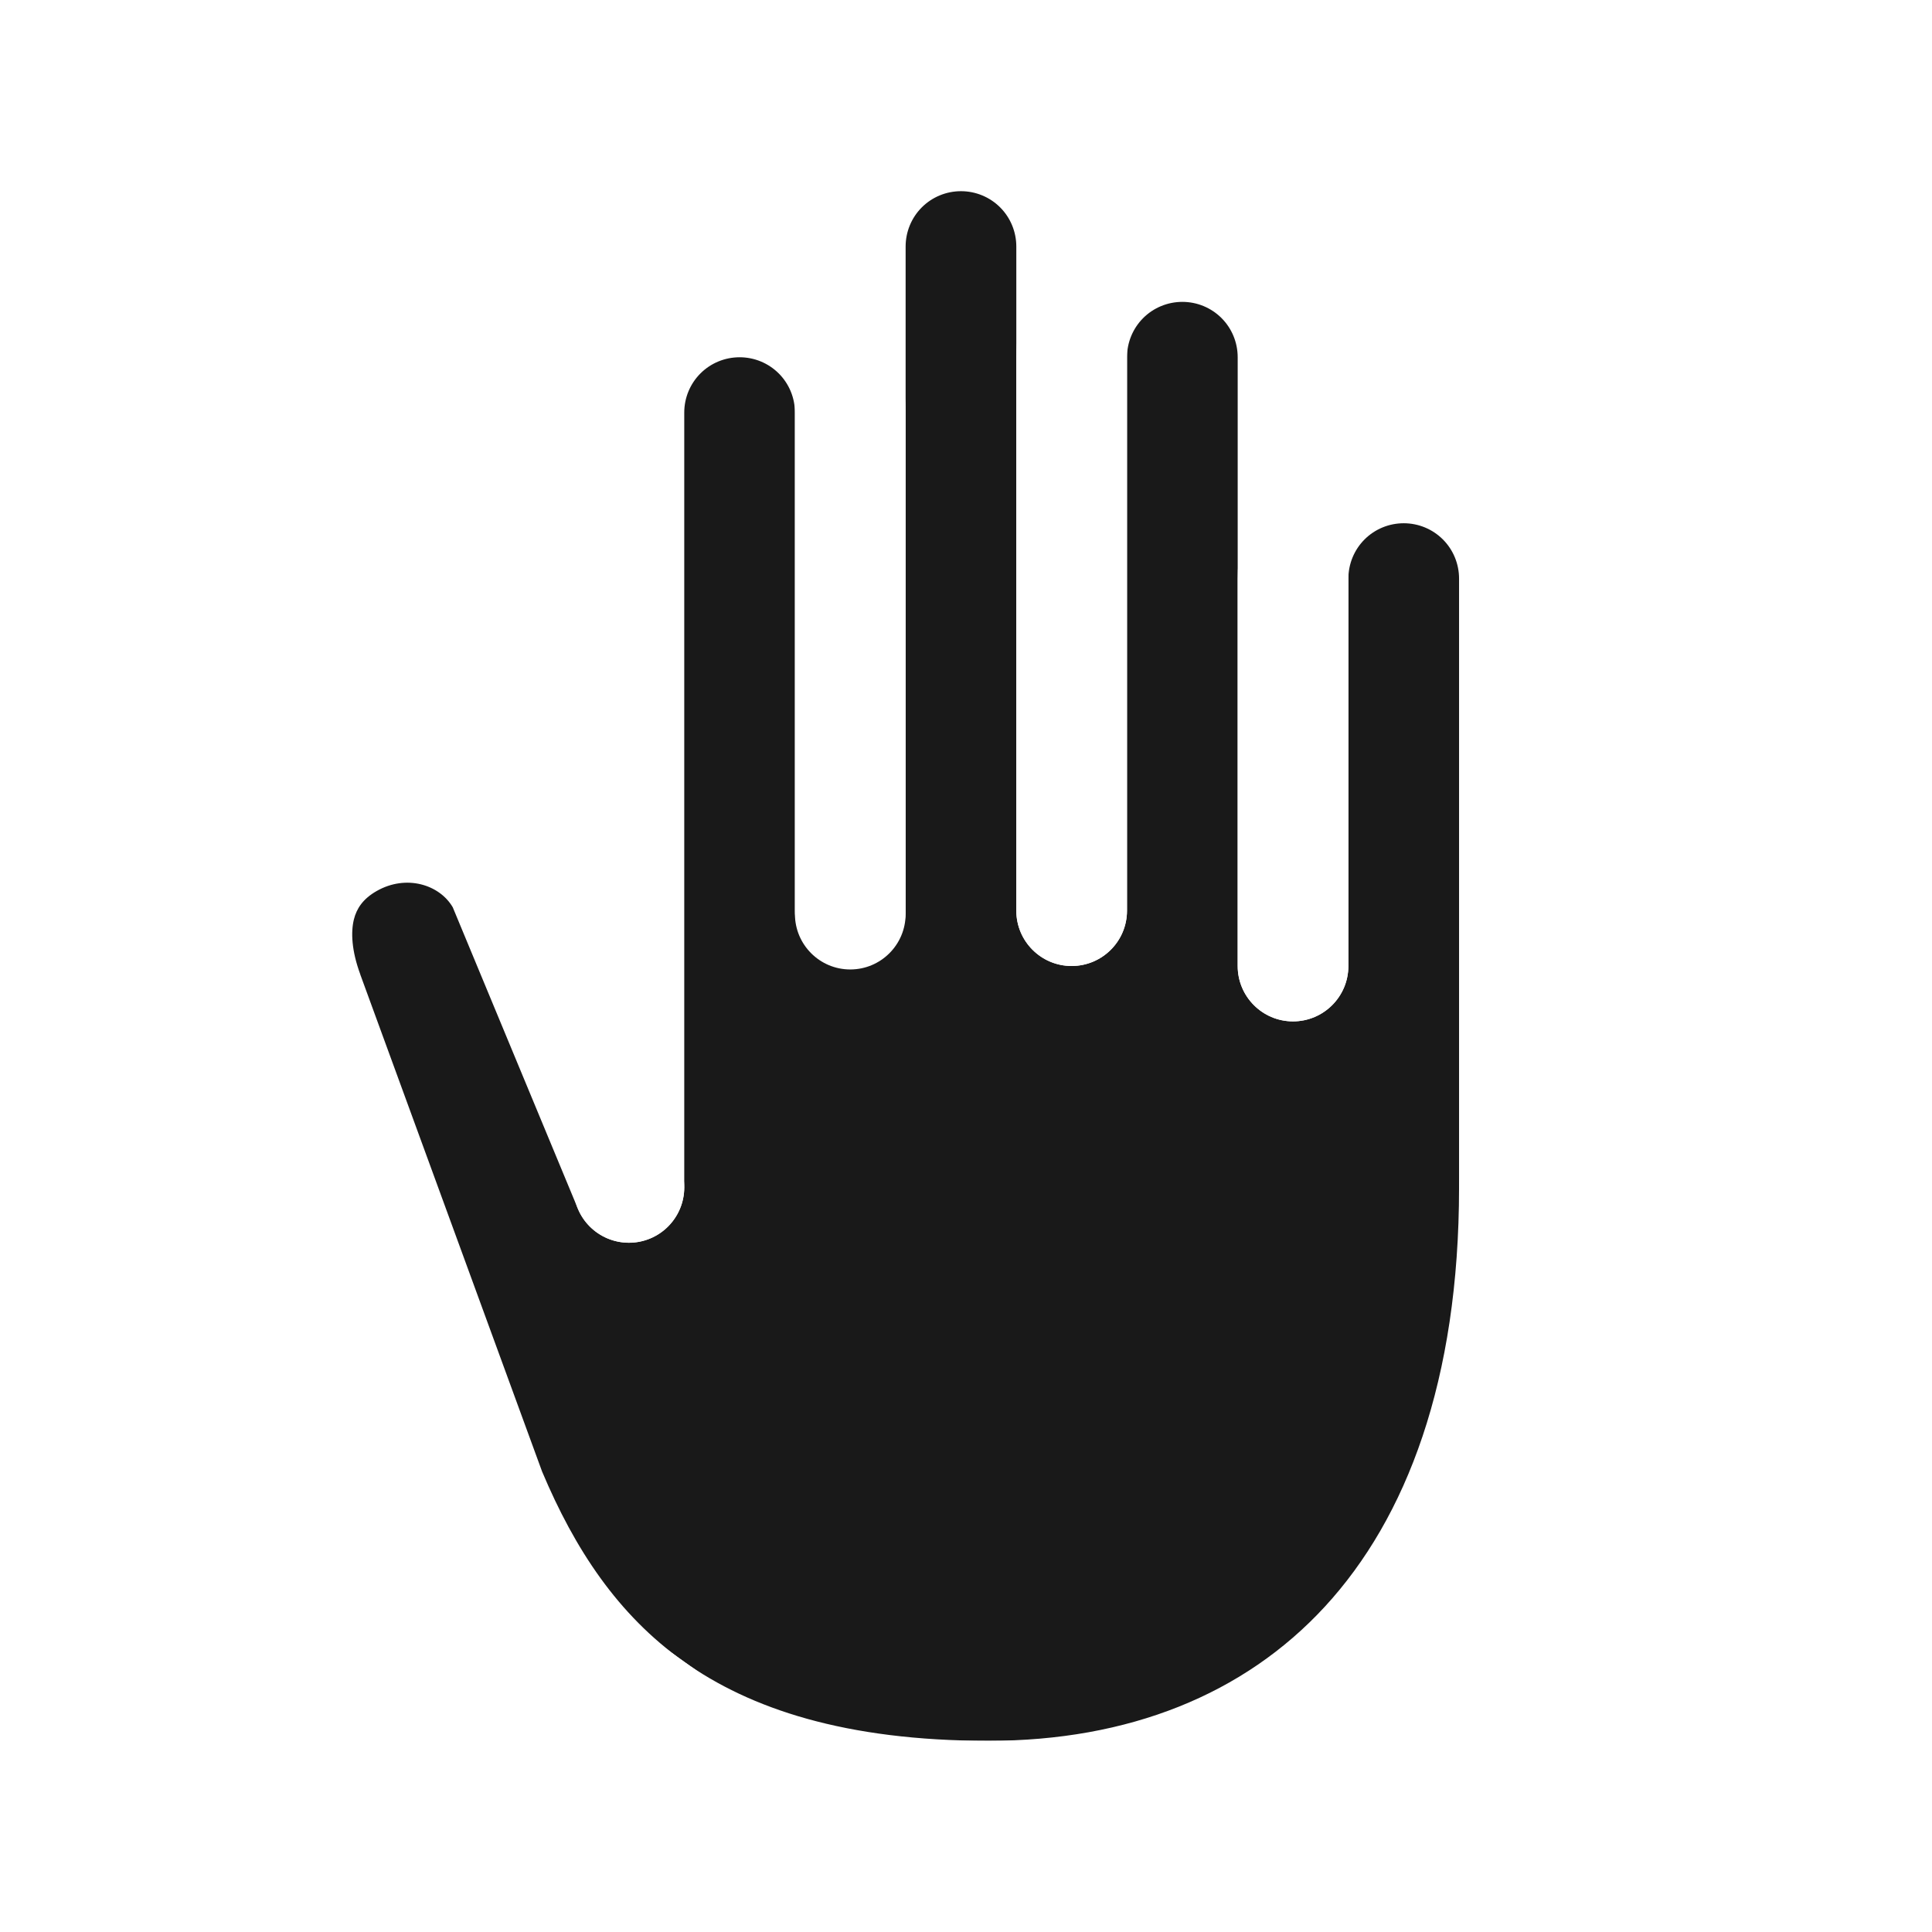 <svg width="24" height="24" viewBox="0 0 24 24" fill="none" xmlns="http://www.w3.org/2000/svg">
<g clip-path="url(#clip0)">
<g filter="url(#filter0_d)">
<path d="M8.042 3.667V13.292L5.75 10.083L4.375 9.625L3.917 11L6.667 18.333L9.875 20.625H14.459L16.292 19.25L19.042 15.583V7.792L18.125 5.042H16.292L15.834 3.667L14.917 2.292L13.542 3.208L12.625 0.917H11.25L10.334 3.667L8.959 2.75L8.042 3.667Z" fill="#191919"/>
<path fill-rule="evenodd" clip-rule="evenodd" d="M15.979 4.729C16.366 4.342 16.89 4.125 17.438 4.125C17.985 4.125 18.509 4.342 18.896 4.729C19.283 5.116 19.5 5.641 19.5 6.188V13.75C19.5 14.13 19.192 14.438 18.812 14.438C18.433 14.438 18.125 14.13 18.125 13.75V6.188C18.125 6.005 18.053 5.83 17.924 5.701C17.795 5.572 17.62 5.5 17.438 5.5C17.255 5.5 17.08 5.572 16.951 5.701C16.822 5.83 16.75 6.005 16.75 6.188V11C16.75 11.38 16.442 11.688 16.062 11.688C15.683 11.688 15.375 11.38 15.375 11V6.188C15.375 5.641 15.592 5.116 15.979 4.729Z" fill="white"/>
<path fill-rule="evenodd" clip-rule="evenodd" d="M13.229 1.979C13.616 1.592 14.14 1.375 14.688 1.375C15.235 1.375 15.759 1.592 16.146 1.979C16.533 2.366 16.75 2.89 16.75 3.438V11C16.75 11.38 16.442 11.688 16.062 11.688C15.683 11.688 15.375 11.38 15.375 11V3.438C15.375 3.255 15.303 3.08 15.174 2.951C15.045 2.822 14.87 2.75 14.688 2.75C14.505 2.75 14.33 2.822 14.201 2.951C14.072 3.08 14 3.255 14 3.438V10.313C14 10.692 13.692 11 13.312 11C12.933 11 12.625 10.692 12.625 10.313V3.438C12.625 2.89 12.842 2.366 13.229 1.979Z" fill="white"/>
<path fill-rule="evenodd" clip-rule="evenodd" d="M7.729 2.667C8.116 2.28 8.64 2.062 9.188 2.062C9.735 2.062 10.259 2.28 10.646 2.667C11.033 3.053 11.25 3.578 11.25 4.125V10.355C11.25 10.735 10.942 11.043 10.562 11.043C10.183 11.043 9.875 10.735 9.875 10.355V4.125C9.875 3.943 9.803 3.768 9.674 3.639C9.545 3.51 9.37 3.438 9.188 3.438C9.005 3.438 8.83 3.51 8.701 3.639C8.572 3.768 8.5 3.943 8.5 4.125V13.75C8.5 14.13 8.192 14.438 7.813 14.438C7.433 14.438 7.125 14.13 7.125 13.75V4.125C7.125 3.578 7.342 3.053 7.729 2.667Z" fill="white"/>
<path fill-rule="evenodd" clip-rule="evenodd" d="M10.479 0.604C10.866 0.217 11.39 0 11.938 0C12.485 0 13.009 0.217 13.396 0.604C13.783 0.991 14 1.516 14 2.063V10.313C14 10.692 13.692 11 13.312 11C12.933 11 12.625 10.692 12.625 10.313V2.063C12.625 1.88 12.553 1.705 12.424 1.576C12.295 1.447 12.12 1.375 11.938 1.375C11.755 1.375 11.58 1.447 11.451 1.576C11.322 1.705 11.25 1.88 11.25 2.063V10.313C11.25 10.692 10.942 11 10.562 11C10.183 11 9.875 10.692 9.875 10.313V2.063C9.875 1.516 10.092 0.991 10.479 0.604Z" fill="white"/>
<path fill-rule="evenodd" clip-rule="evenodd" d="M5.624 10.27C5.459 9.988 5.046 9.86 4.68 10.068L4.68 10.068C4.508 10.166 4.43 10.286 4.396 10.422C4.358 10.578 4.366 10.807 4.476 11.105L4.476 11.107L6.734 17.28C7.14 18.244 7.674 19.058 8.495 19.641C9.316 20.224 10.496 20.625 12.281 20.625C14.015 20.625 15.451 20.052 16.459 18.957C17.472 17.857 18.125 16.15 18.125 13.75C18.125 13.37 18.433 13.062 18.813 13.062C19.192 13.062 19.5 13.37 19.5 13.75C19.5 16.394 18.778 18.468 17.471 19.888C16.158 21.314 14.329 22 12.281 22C10.286 22 8.807 21.549 7.699 20.762C6.593 19.977 5.925 18.906 5.46 17.797C5.456 17.787 5.452 17.777 5.448 17.767L3.186 11.581C3.186 11.581 3.185 11.581 3.185 11.581C3.009 11.103 2.939 10.586 3.061 10.093C3.187 9.582 3.507 9.153 4.001 8.872C4.001 8.872 4.001 8.872 4.001 8.872C4.96 8.327 6.288 8.577 6.853 9.652C6.863 9.67 6.872 9.689 6.88 9.708L8.448 13.486C8.593 13.837 8.427 14.239 8.076 14.385C7.725 14.53 7.323 14.364 7.178 14.013L5.624 10.27Z" fill="white"/>
</g>
</g>
<defs>
<filter id="filter0_d" x="1" y="-1" width="20.5" height="26" filterUnits="userSpaceOnUse" color-interpolation-filters="sRGB">
<feFlood flood-opacity="0" result="BackgroundImageFix"/>
<feColorMatrix in="SourceAlpha" type="matrix" values="0 0 0 0 0 0 0 0 0 0 0 0 0 0 0 0 0 0 127 0"/>
<feOffset dy="1"/>
<feGaussianBlur stdDeviation="1"/>
<feColorMatrix type="matrix" values="0 0 0 0 0 0 0 0 0 0 0 0 0 0 0 0 0 0 0.25 0"/>
<feBlend mode="normal" in2="BackgroundImageFix" result="effect1_dropShadow"/>
<feBlend mode="normal" in="SourceGraphic" in2="effect1_dropShadow" result="shape"/>
</filter>
<clipPath id="clip0">
<rect width="24" height="24" fill="white"/>
</clipPath>
</defs>
</svg>

